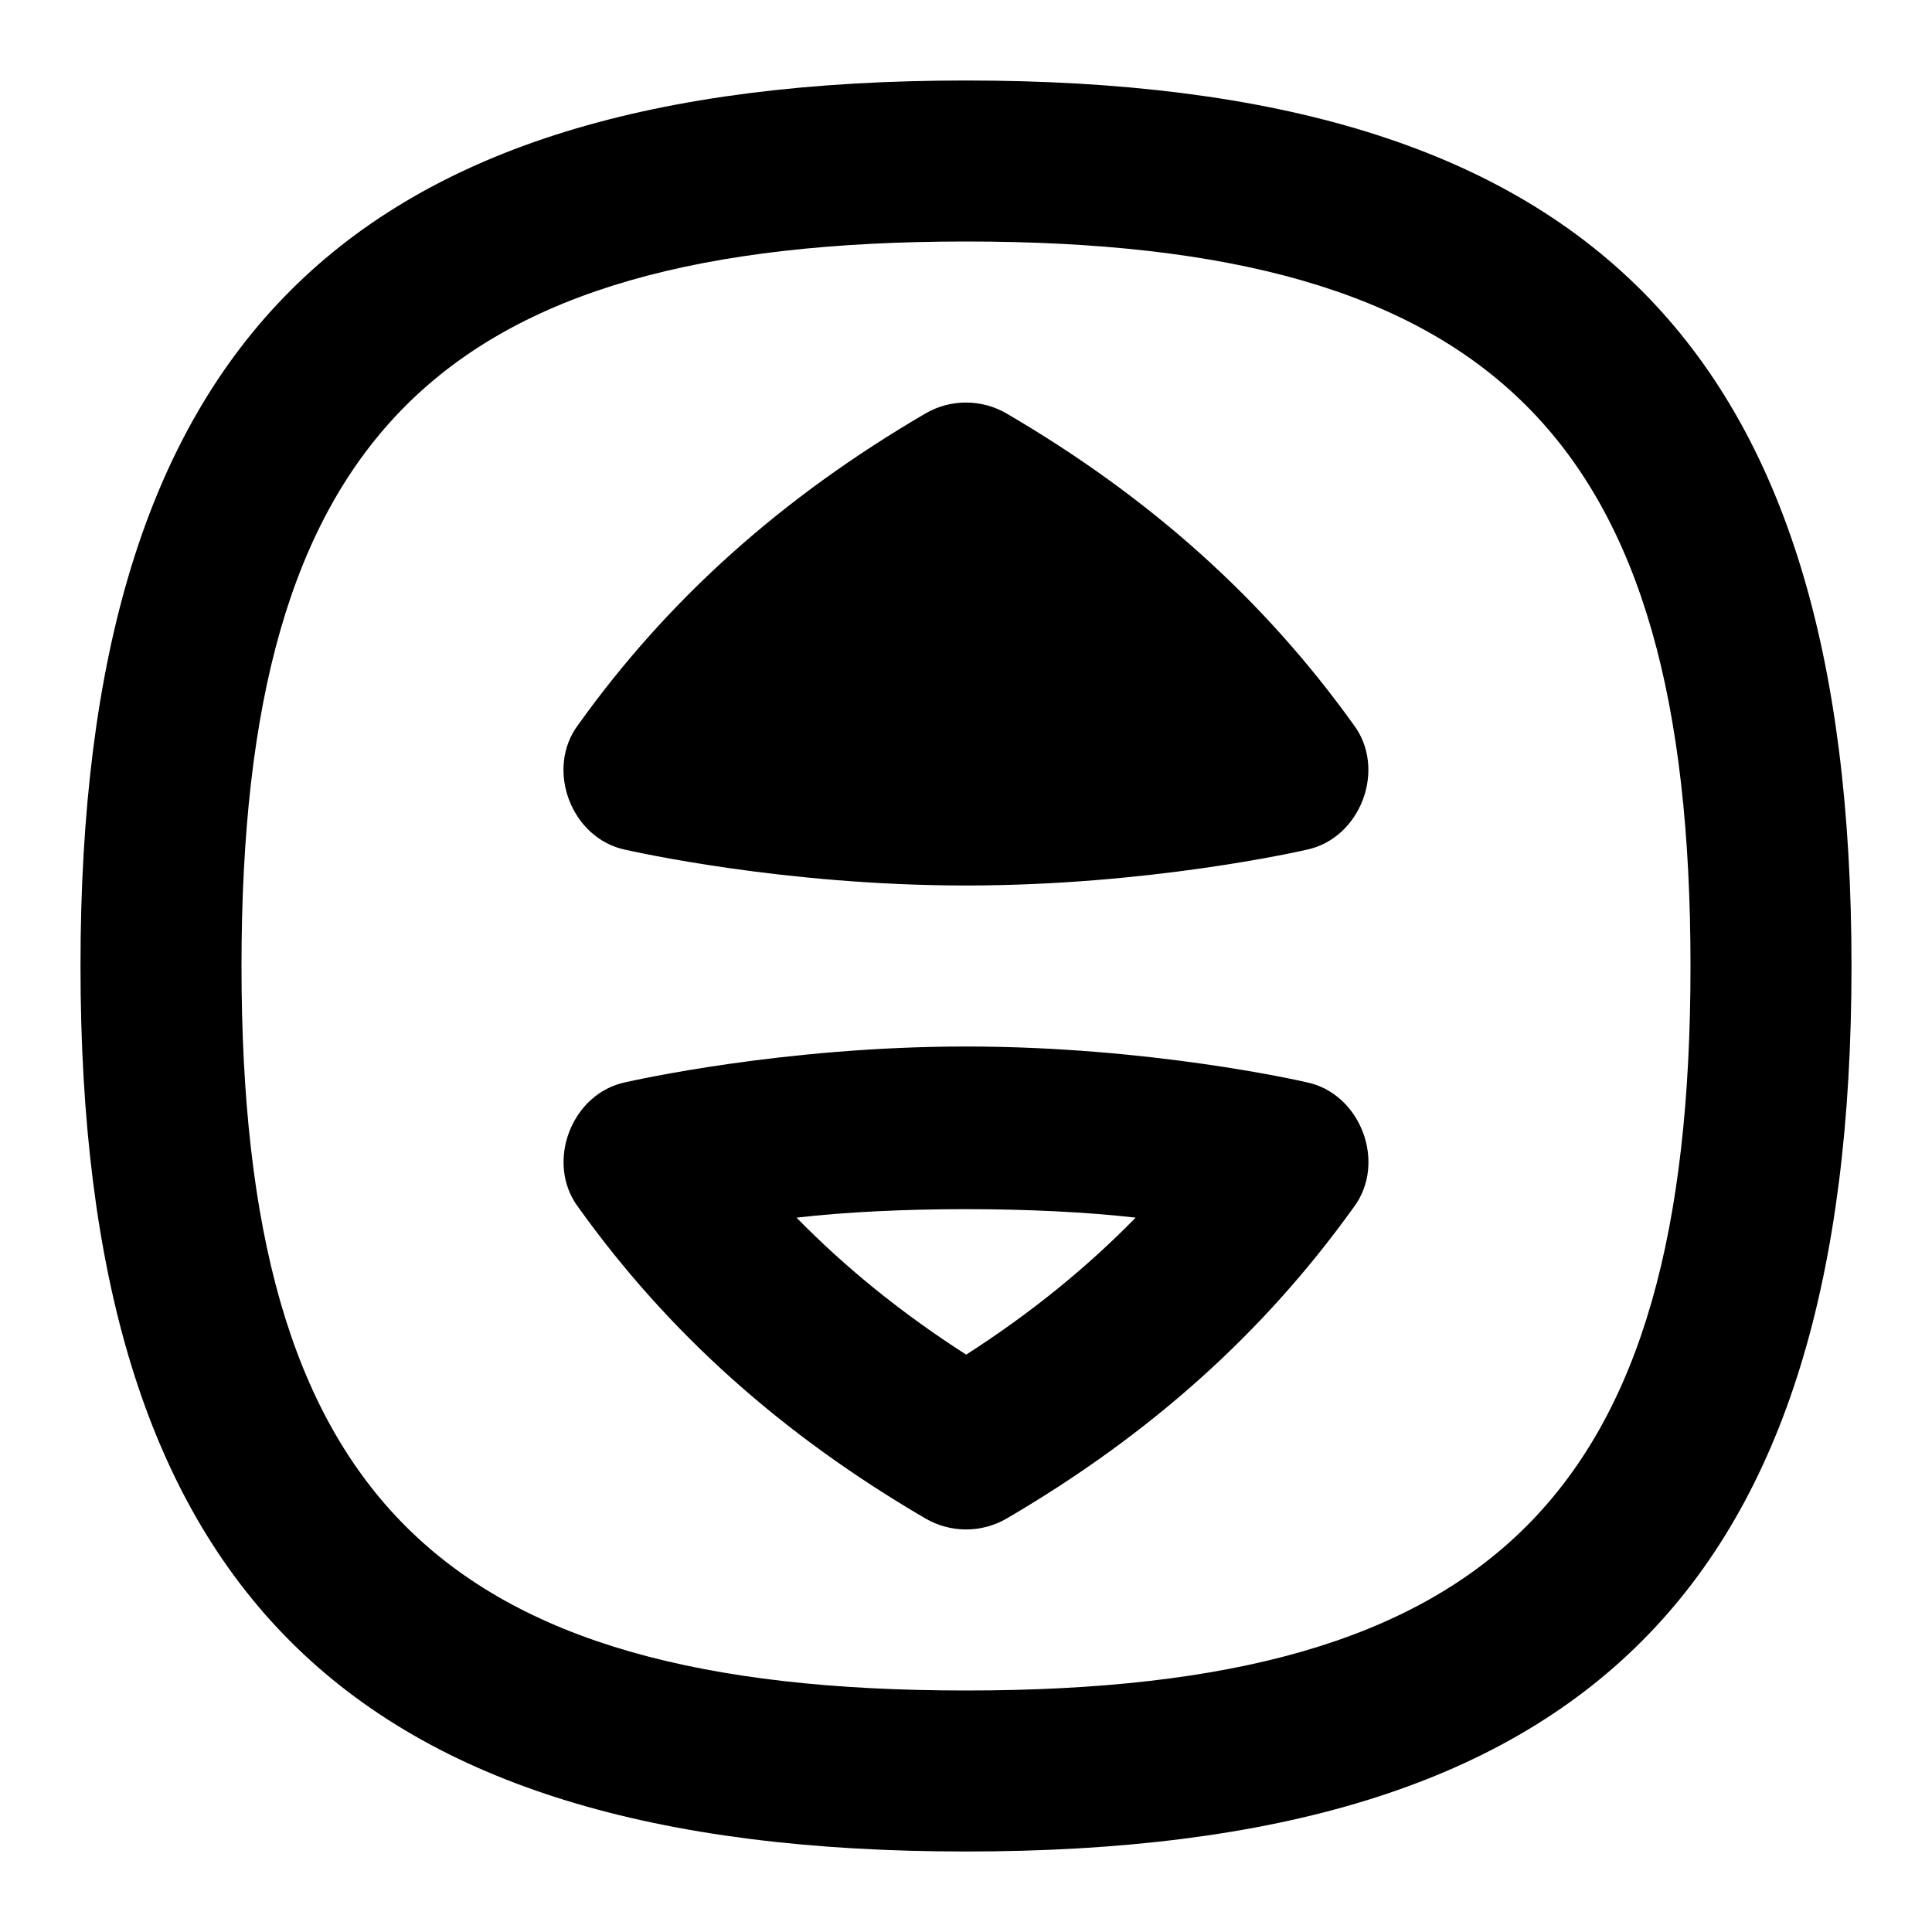 <svg id="Layer_1" viewBox="0 0 24 24" xmlns="http://www.w3.org/2000/svg" data-name="Layer 1"><path d="m16.225 13.443c-.078-.018-1.947-.443-4.224-.443s-4.147.426-4.226.443c-.679.136-1.007 1.006-.589 1.557 1.114 1.556 2.523 2.819 4.31 3.863.312.182.698.182 1.01 0 1.784-1.043 3.192-2.307 4.308-3.863.418-.551.09-1.421-.589-1.557zm-4.224 3.384c-.793-.509-1.492-1.073-2.106-1.701 1.21-.141 3-.14 4.212 0-.615.63-1.313 1.193-2.105 1.702zm4.812-7.827c.418.551.09 1.421-.589 1.557-.078.018-1.947.443-4.224.443s-4.147-.426-4.226-.443c-.679-.136-1.007-1.006-.589-1.557 1.114-1.556 2.523-2.819 4.31-3.863.312-.182.697-.182 1.01 0 1.784 1.043 3.192 2.307 4.308 3.863zm-4.813-8c-7.71 0-11 3.29-11 11s3.29 11 11 11 11-3.29 11-11-3.29-11-11-11zm0 20c-6.561 0-9-2.439-9-9s2.439-9 9-9 9 2.439 9 9-2.439 9-9 9z"/></svg>